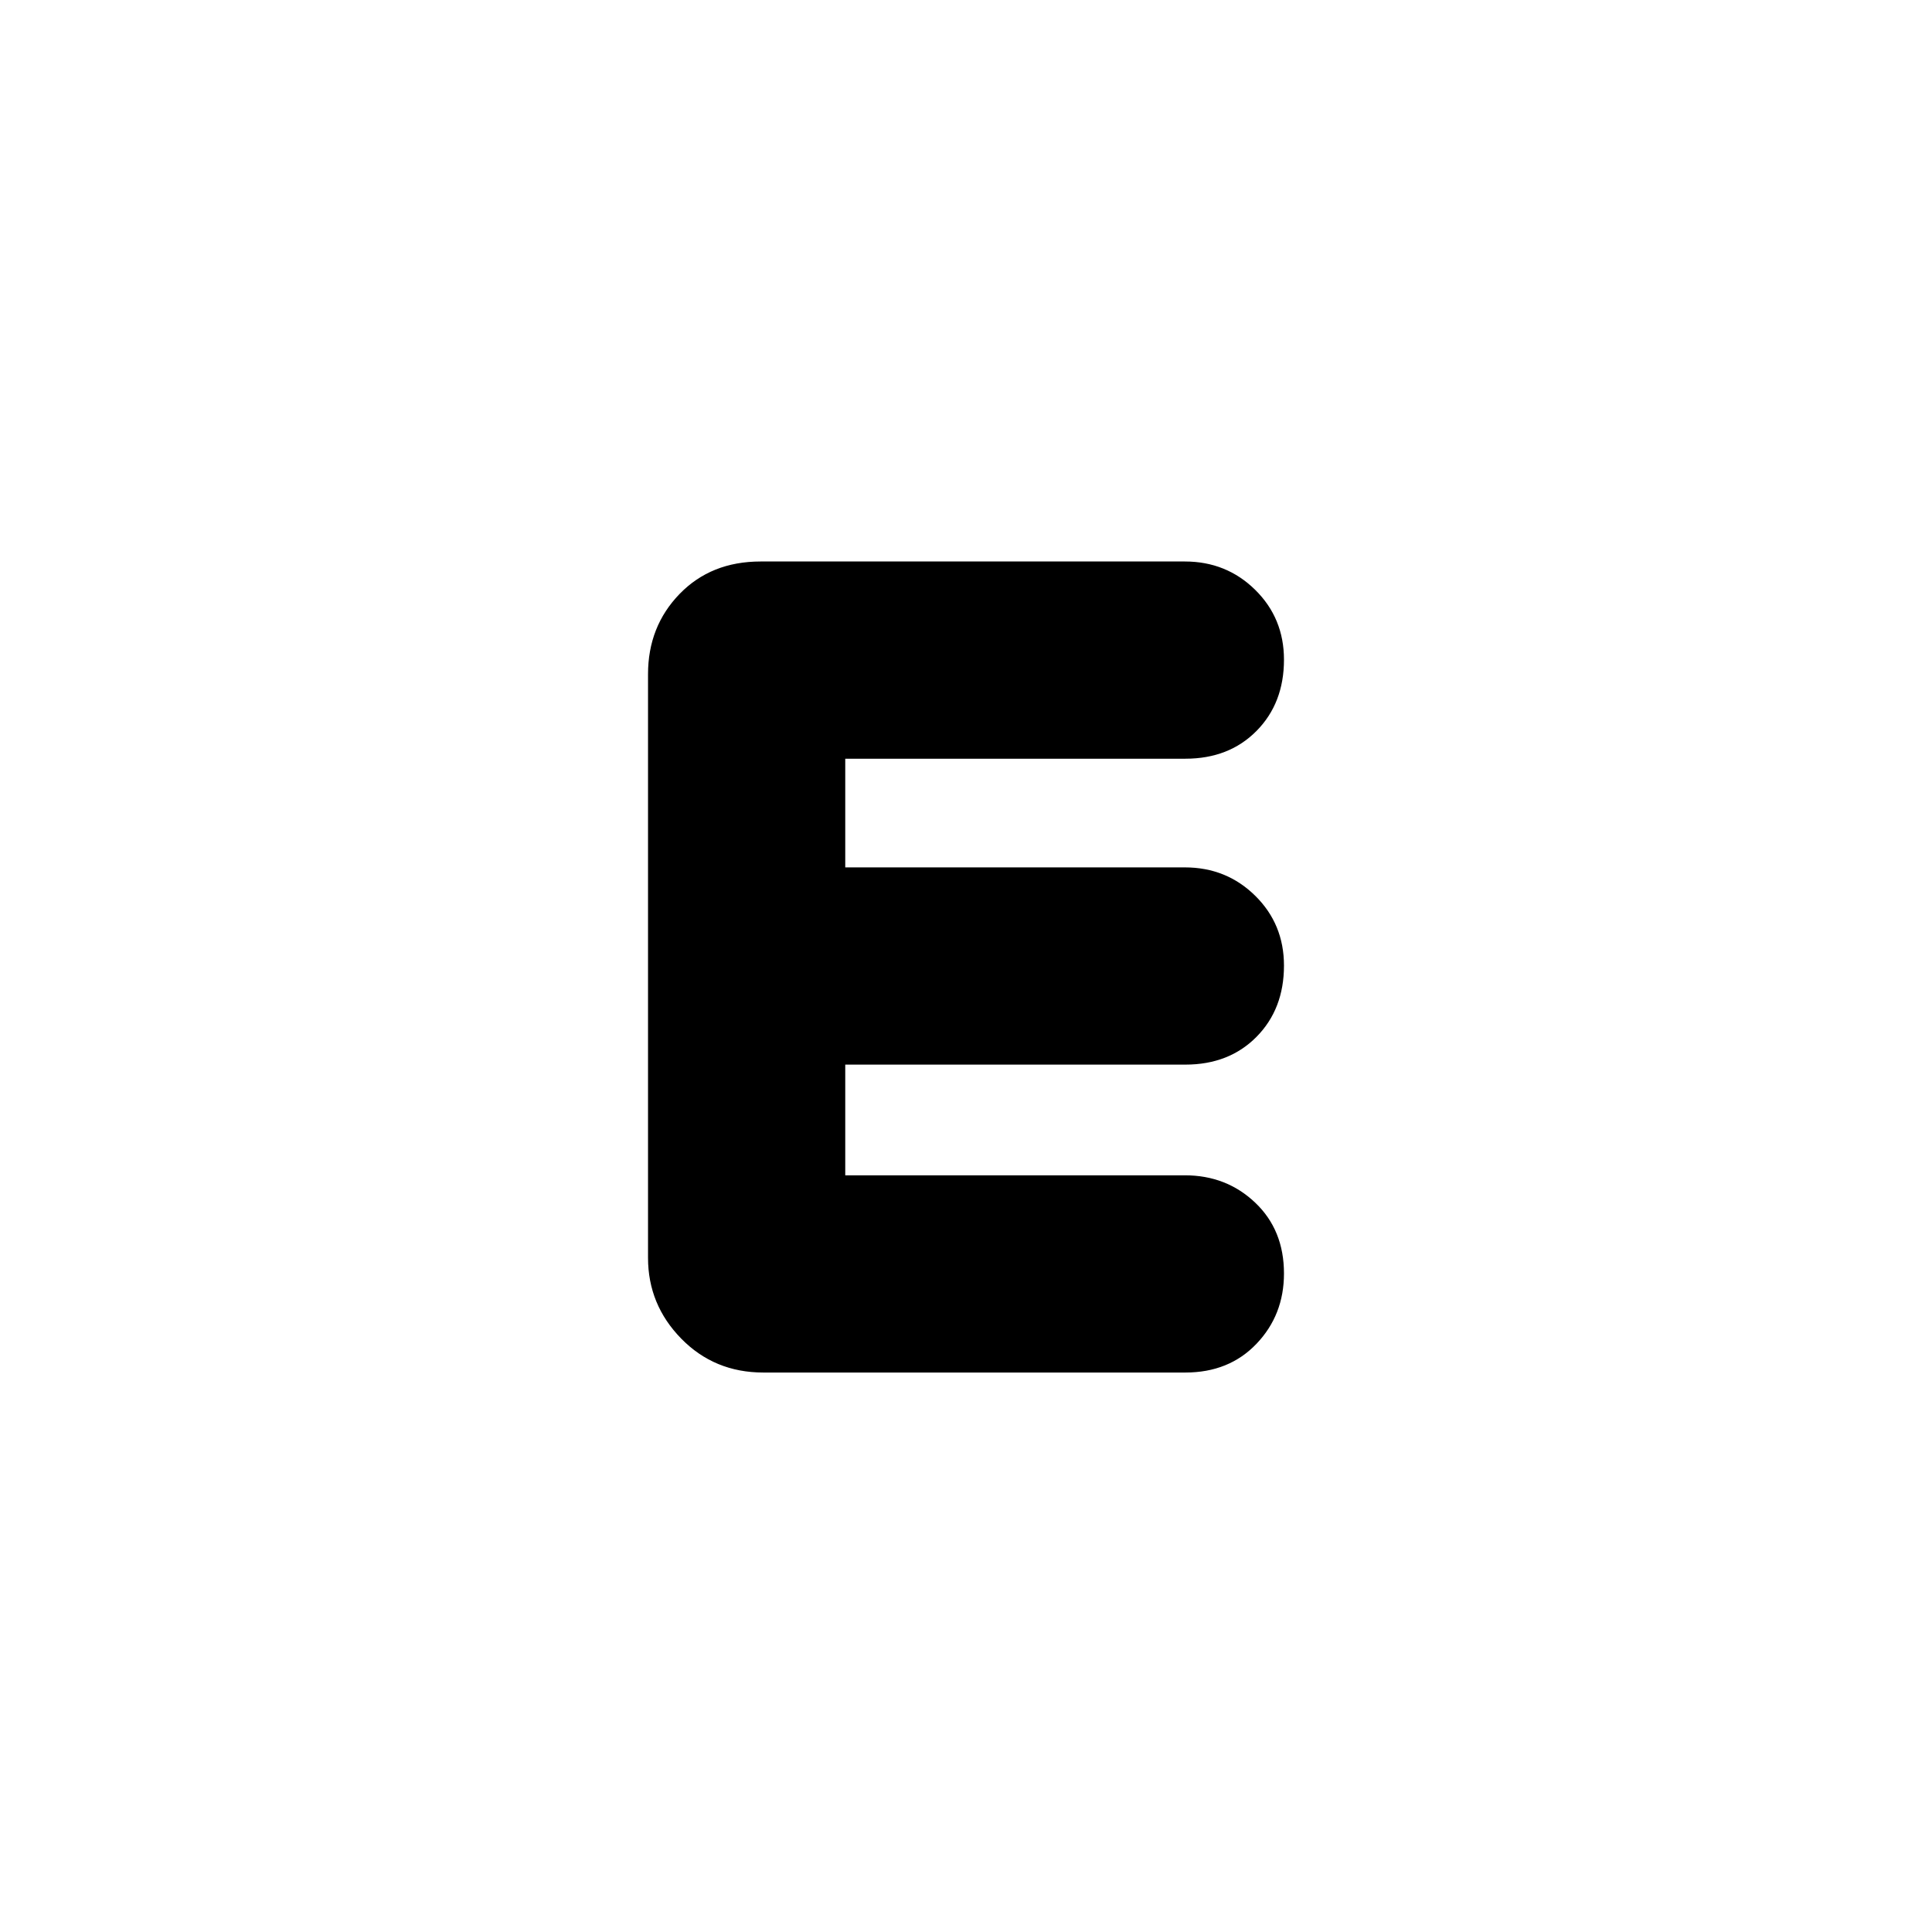 <svg xmlns="http://www.w3.org/2000/svg" height="20" viewBox="0 -960 960 960" width="20"><path d="M379.28-278q-24.28 0-40.78-16.85T322-335v-290q0-23.67 15.65-39.84Q353.3-681 377.96-681h210.76q20.68 0 34.98 14.09 14.3 14.09 14.3 34.7 0 21.61-13.65 35.41Q610.7-583 589-583H420v54h168.72q20.68 0 34.98 14.09 14.3 14.09 14.3 34.7 0 21.61-13.65 35.41Q610.7-431 589-431H420v55h168.72q20.68 0 34.98 13.59 14.3 13.59 14.3 35.2 0 20.61-13.64 34.91-13.64 14.3-35.32 14.3H379.28Z"/></svg>